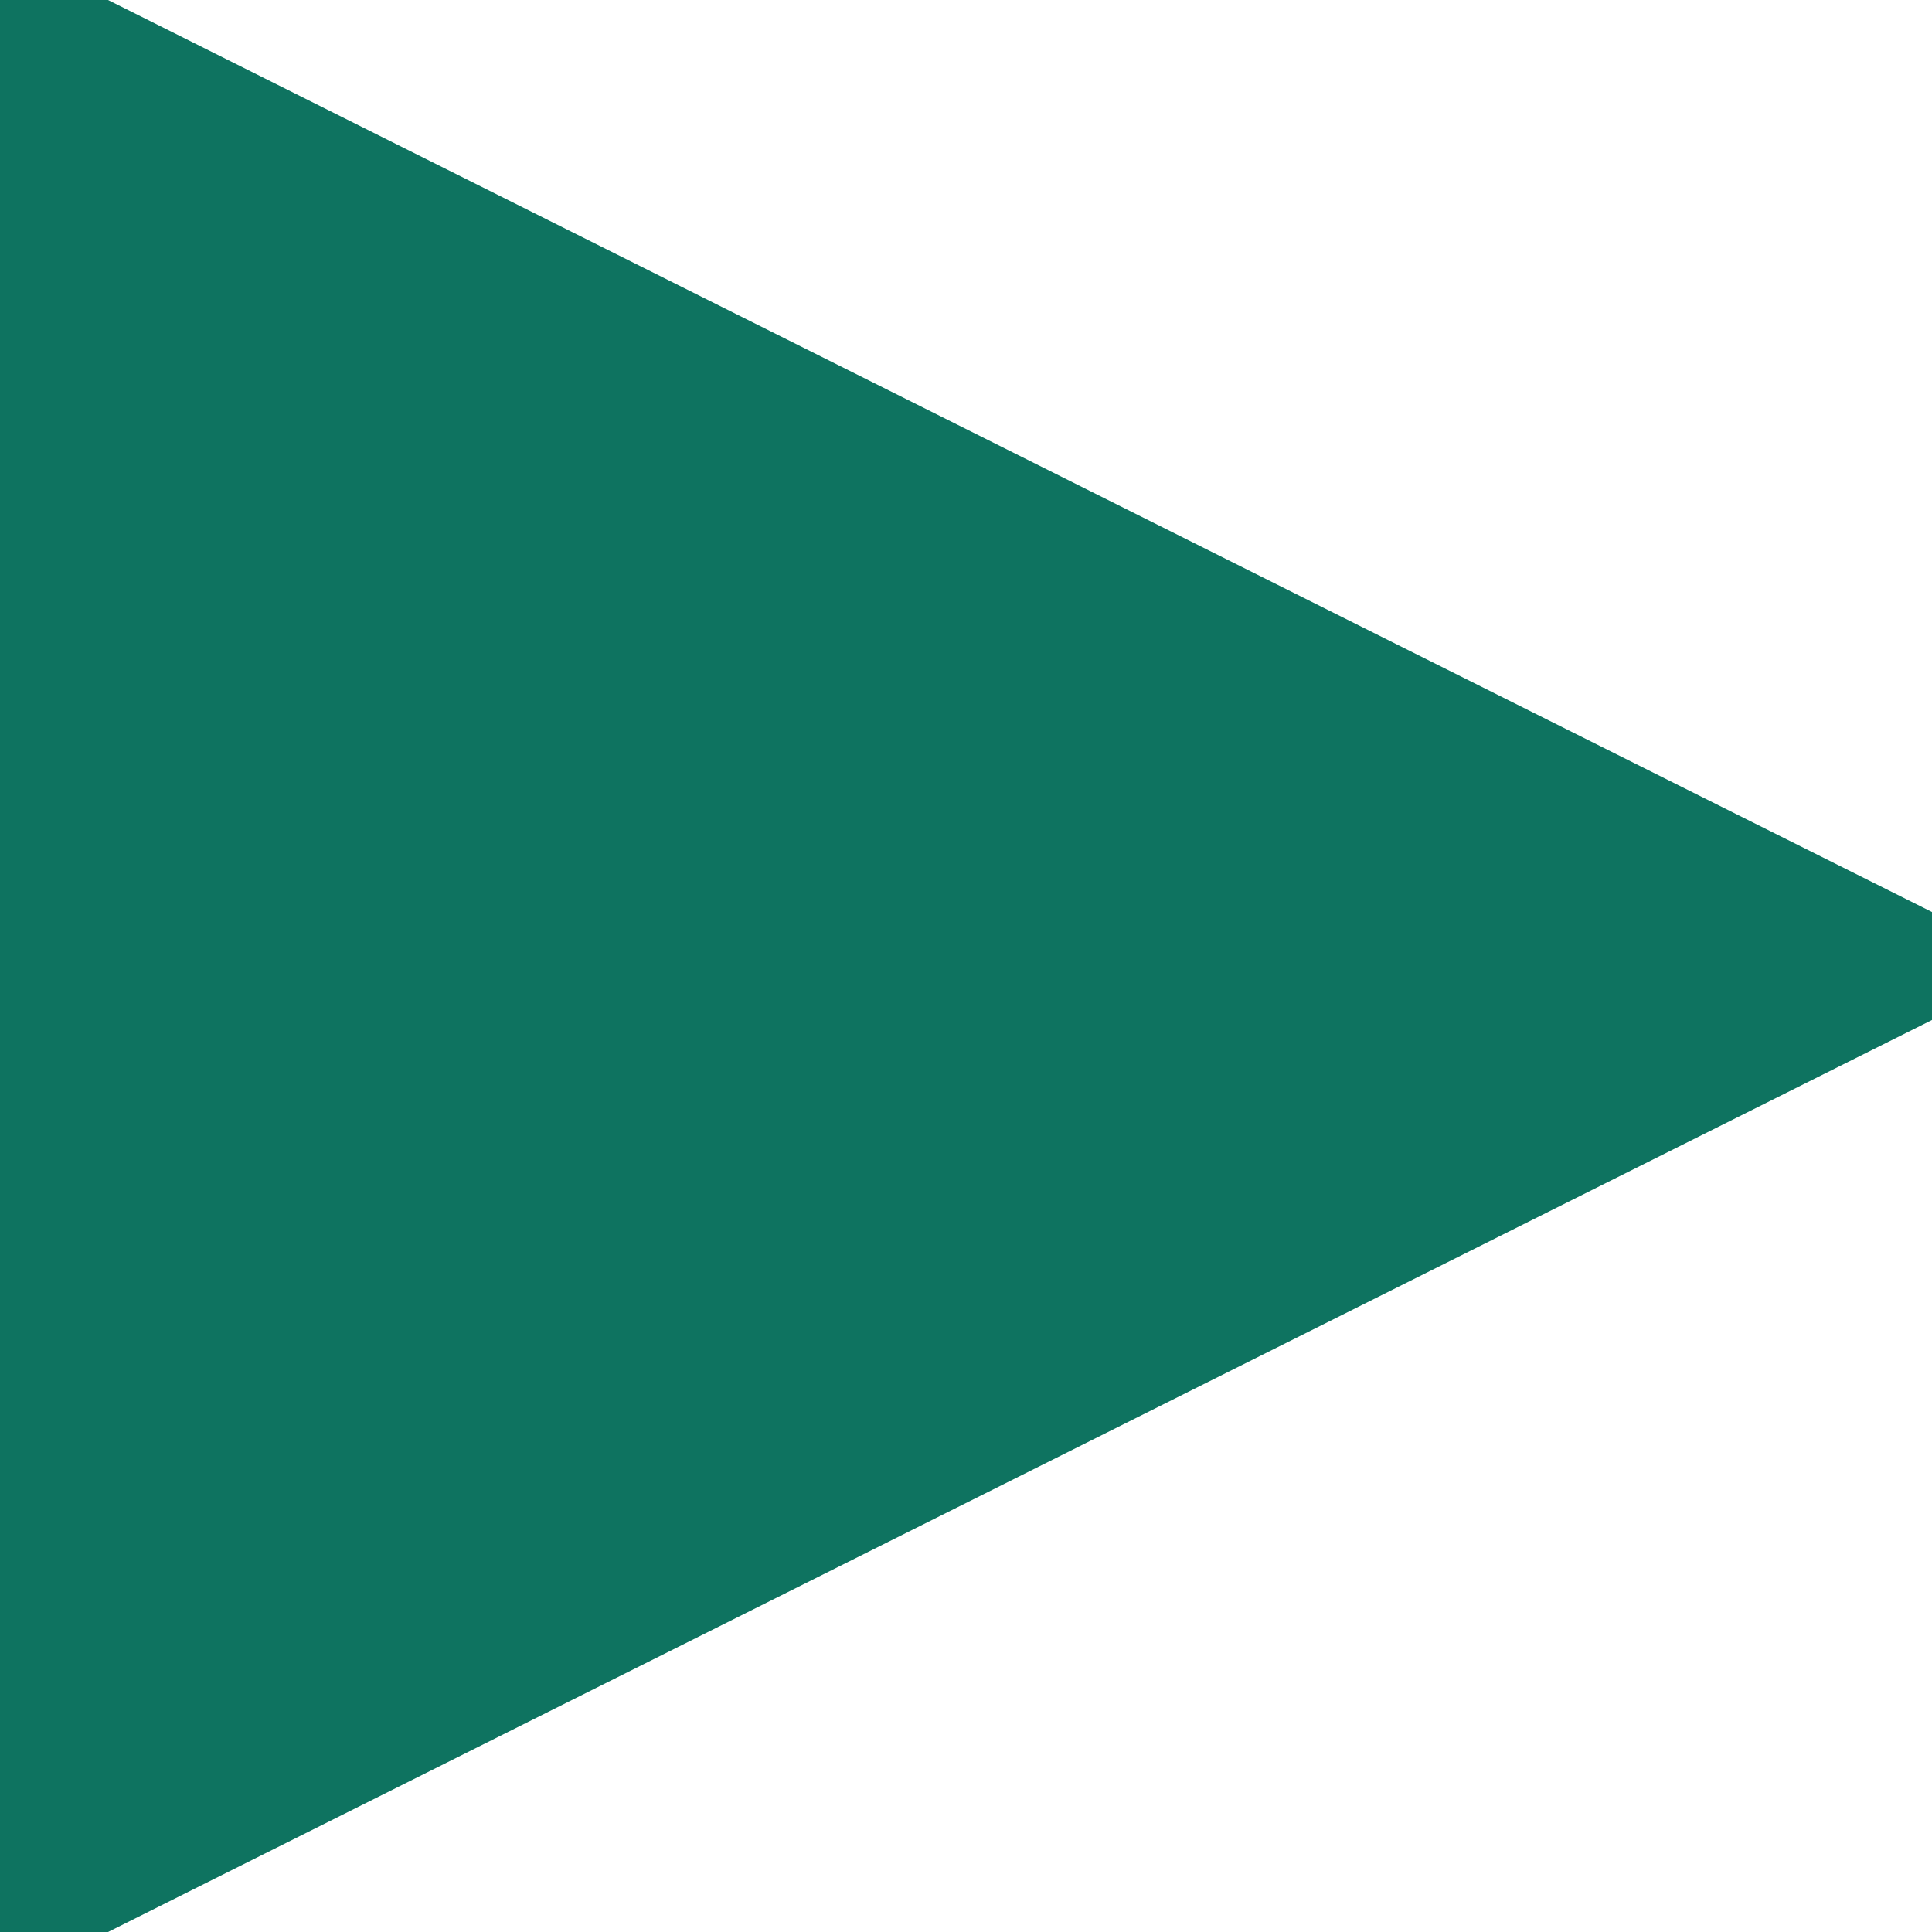 <?xml version="1.0" encoding="utf-8"?>
<!-- Generator: Adobe Illustrator 21.1.0, SVG Export Plug-In . SVG Version: 6.00 Build 0)  -->
<svg version="1.1" id="Слой_1" xmlns="http://www.w3.org/2000/svg" xmlns:xlink="http://www.w3.org/1999/xlink" x="0px" y="0px"
	 viewBox="0 0 20 20" fill="#0E7360" stroke="#0E7360" style="enable-background:new 0 0 20 20;" xml:space="preserve">
<style type="text/css">
	.st0{stroke-miterlimit:10;}
</style>
<path class="st0" d="M3.9,0.9"/>
<polygon class="st1" points="0,0 0,20 20,10 "/>
<path class="st0" d="M23.6,8.2"/>
</svg>
